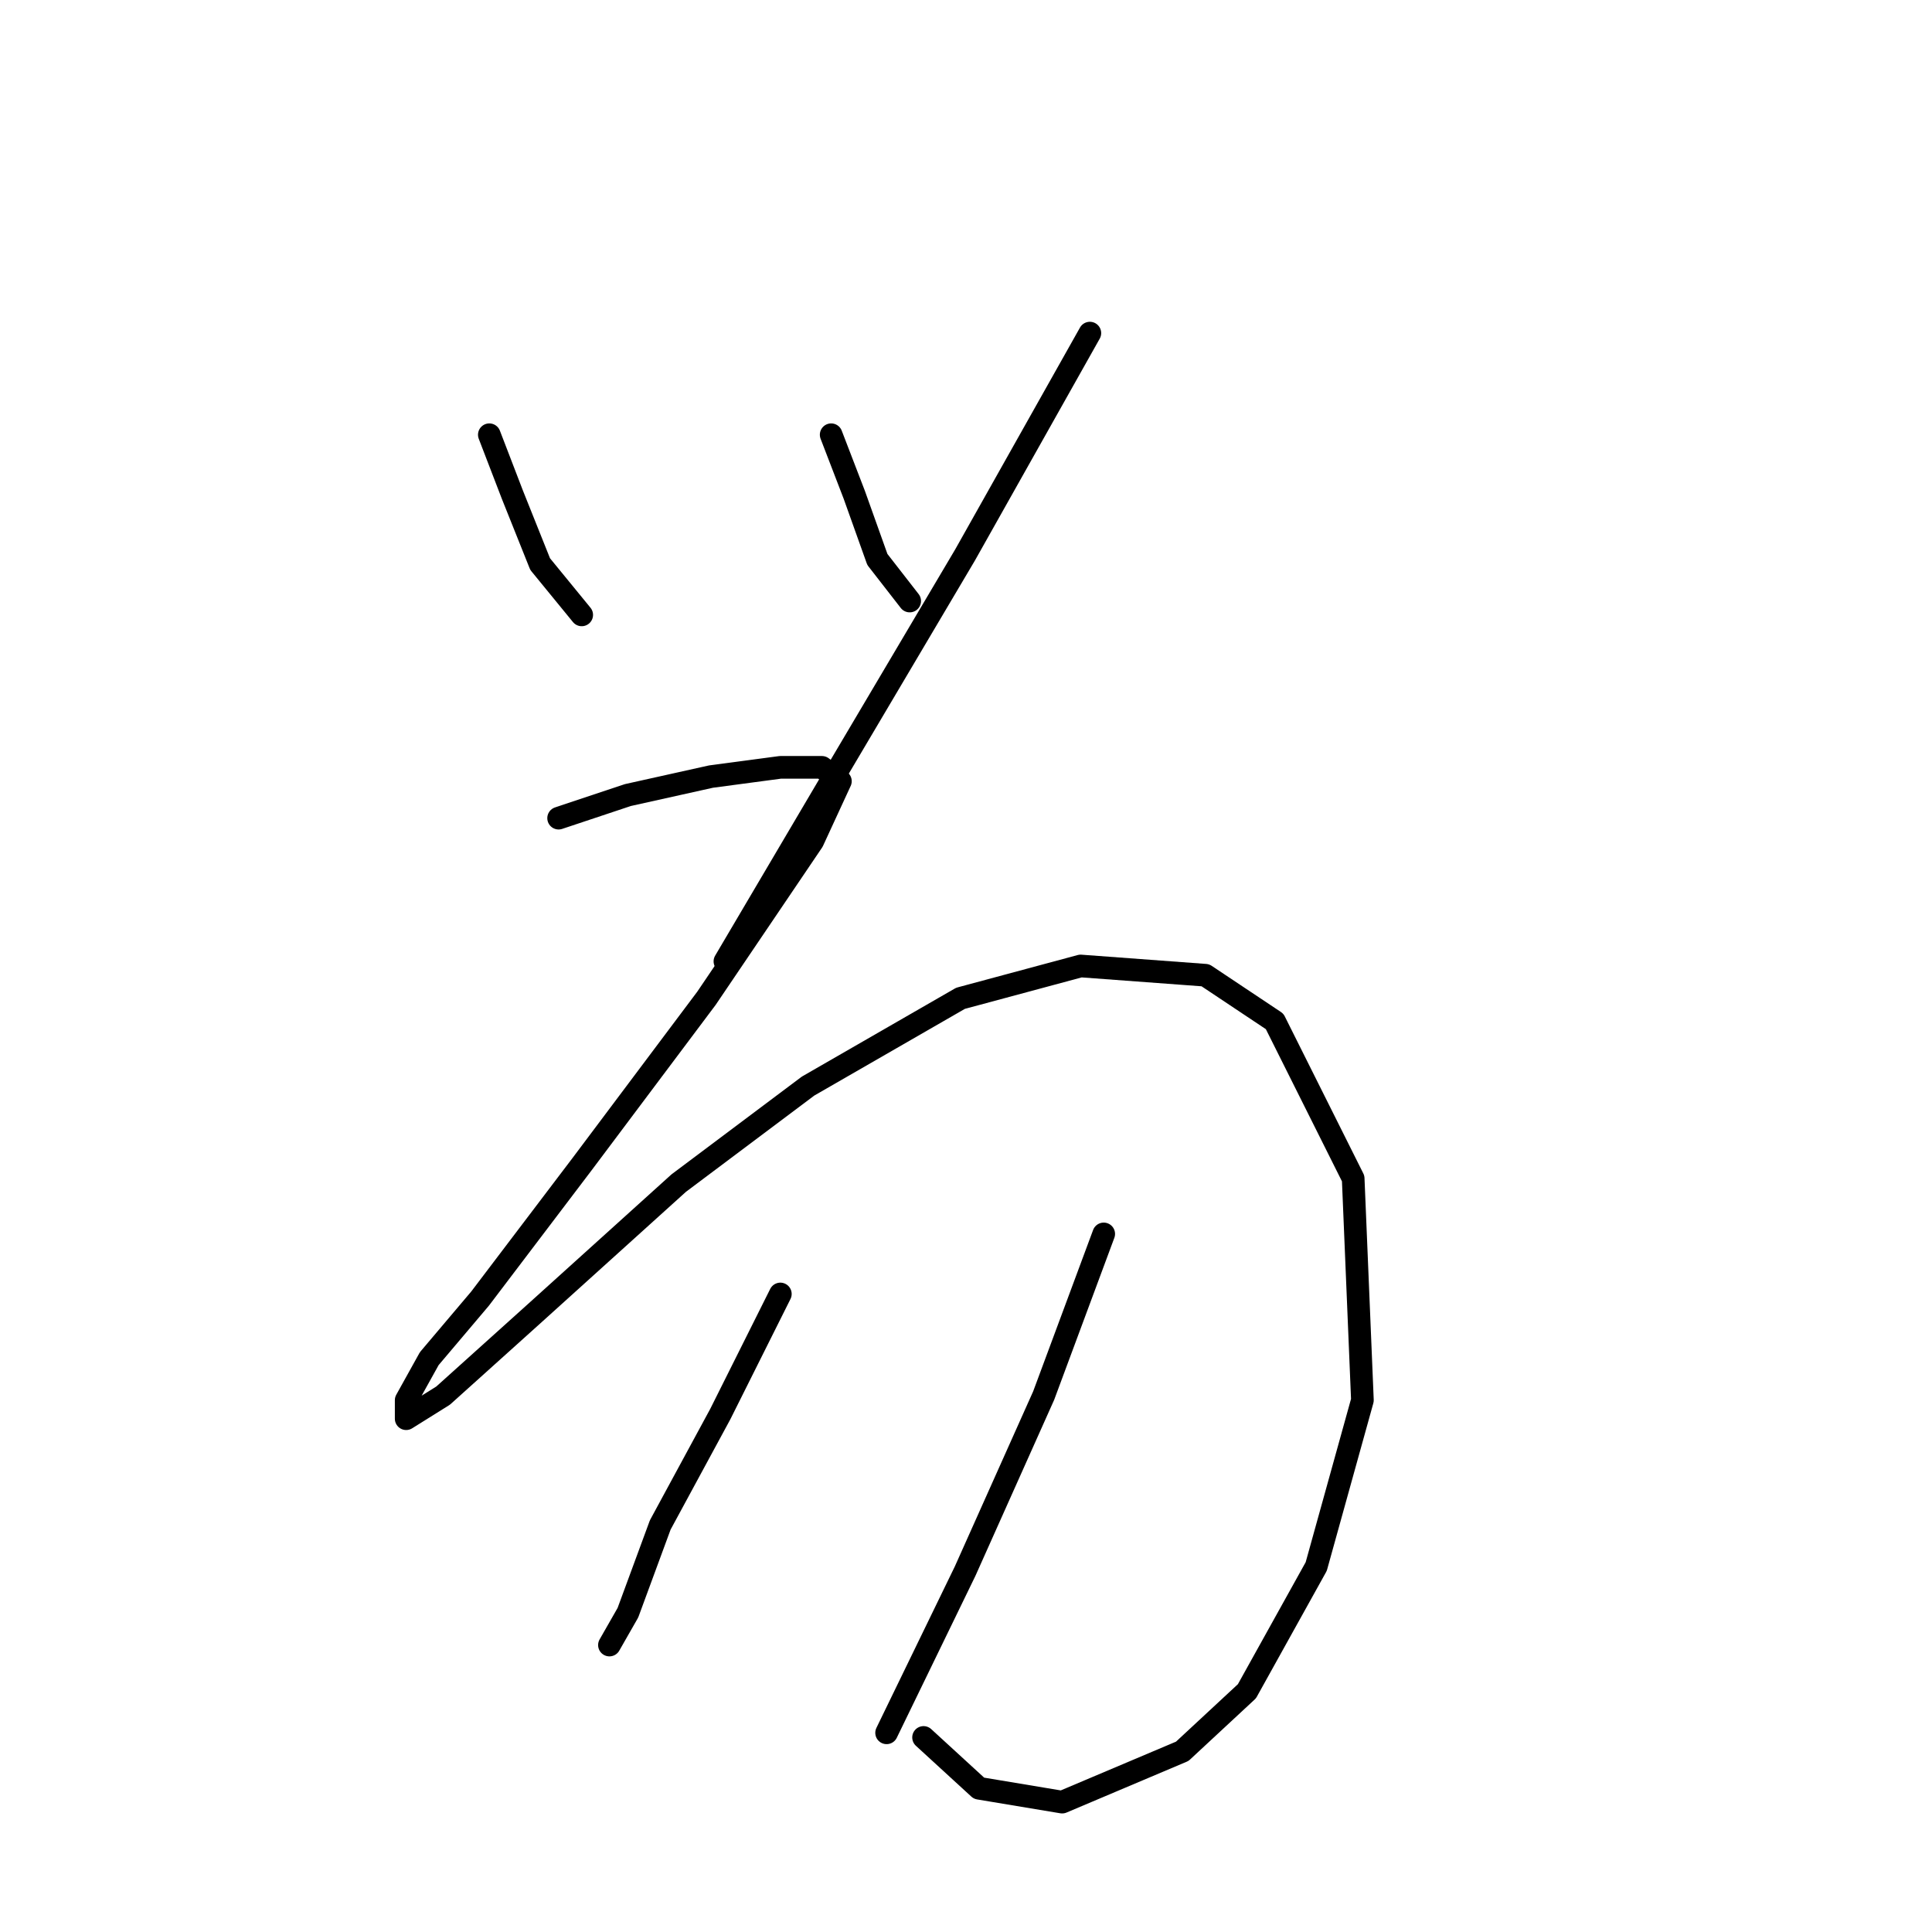 <?xml version="1.0" standalone="no"?>
    <svg width="256" height="256" xmlns="http://www.w3.org/2000/svg" version="1.1">
    <polyline stroke="black" stroke-width="3" stroke-linecap="round" fill="transparent" stroke-linejoin="round" points="64.838 57.604 67.898 65.562 71.571 74.744 77.08 81.477 77.08 81.477 " />
        <polyline stroke="black" stroke-width="3" stroke-linecap="round" fill="transparent" stroke-linejoin="round" points="110.134 57.604 113.195 65.562 116.255 74.131 120.54 79.64 120.54 79.64 " />
        <polyline stroke="black" stroke-width="3" stroke-linecap="round" fill="transparent" stroke-linejoin="round" points="144.412 44.138 127.885 73.519 110.134 103.513 96.055 127.385 96.055 127.385 " />
        <polyline stroke="black" stroke-width="3" stroke-linecap="round" fill="transparent" stroke-linejoin="round" points="74.019 108.41 83.201 105.349 94.219 102.901 103.401 101.677 108.91 101.677 111.358 103.513 107.686 111.47 93.607 132.282 77.08 154.318 63.613 172.07 56.88 180.027 53.82 185.536 53.82 187.985 58.716 184.924 70.959 173.906 89.934 156.767 107.073 143.912 127.273 132.282 143.188 127.997 159.715 129.222 168.897 135.343 179.303 156.155 180.527 185.536 174.406 207.572 165.224 224.099 156.655 232.057 140.74 238.79 129.722 236.954 122.376 230.22 122.376 230.22 " />
        <polyline stroke="black" stroke-width="3" stroke-linecap="round" fill="transparent" stroke-linejoin="round" points="103.401 171.457 95.443 187.372 87.486 202.063 83.201 213.693 80.753 217.978 80.753 217.978 " />
        <polyline stroke="black" stroke-width="3" stroke-linecap="round" fill="transparent" stroke-linejoin="round" points="146.249 163.5 138.291 184.924 127.885 208.184 117.479 229.608 117.479 229.608 " />
        </svg>